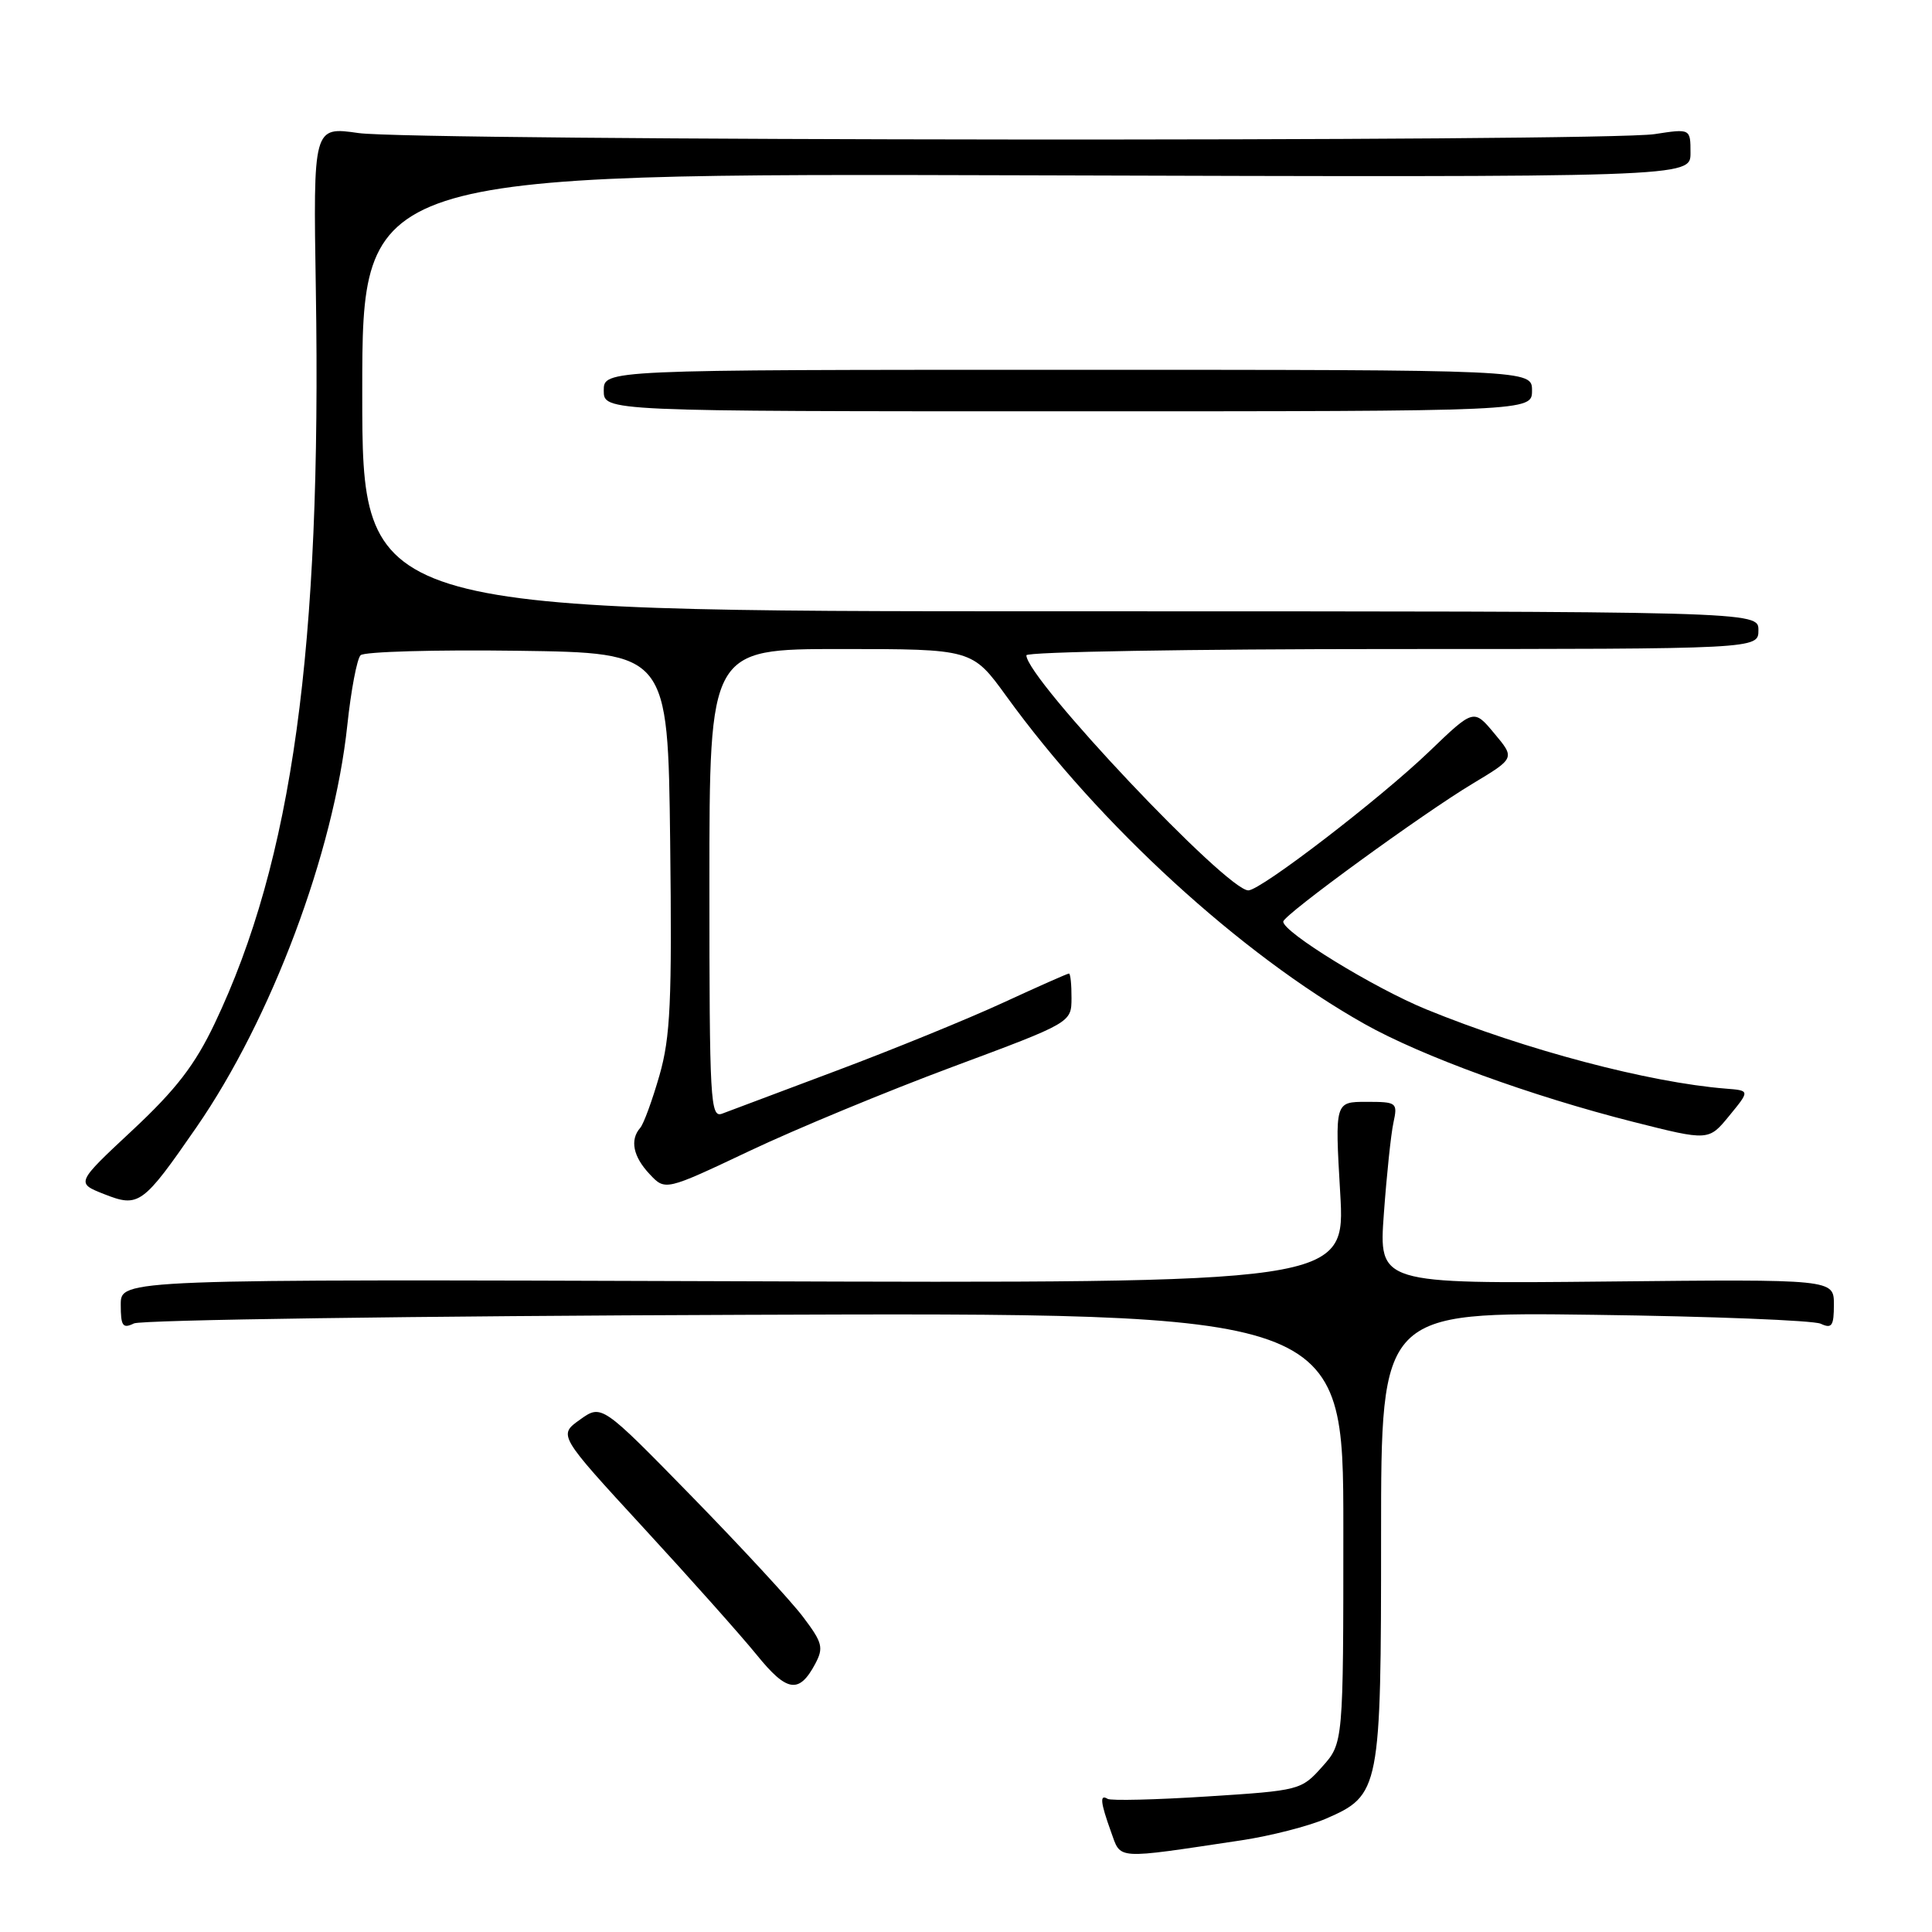 <?xml version="1.0" encoding="UTF-8" standalone="no"?>
<!DOCTYPE svg PUBLIC "-//W3C//DTD SVG 1.1//EN" "http://www.w3.org/Graphics/SVG/1.1/DTD/svg11.dtd" >
<svg xmlns="http://www.w3.org/2000/svg" xmlns:xlink="http://www.w3.org/1999/xlink" version="1.1" viewBox="0 0 256 256">
 <g >
 <path fill="currentColor"
d=" M 164.50 243.85 C 168.35 243.27 173.38 241.98 175.68 240.99 C 182.87 237.87 183.00 237.19 183.00 203.47 C 183.00 173.84 183.00 173.84 211.25 174.22 C 226.79 174.42 240.29 174.96 241.25 175.40 C 242.73 176.09 243.00 175.70 243.00 172.86 C 243.00 169.50 243.00 169.50 212.85 169.81 C 182.69 170.11 182.69 170.11 183.37 160.81 C 183.74 155.69 184.31 150.26 184.64 148.75 C 185.21 146.09 185.09 146.00 181.06 146.00 C 176.88 146.00 176.88 146.00 177.58 158.02 C 178.29 170.05 178.29 170.05 97.14 169.77 C 16.00 169.50 16.00 169.50 16.00 172.86 C 16.00 175.71 16.26 176.09 17.75 175.36 C 18.71 174.89 55.16 174.37 98.75 174.22 C 178.00 173.93 178.00 173.93 178.00 202.45 C 178.00 230.97 178.00 230.97 175.19 234.11 C 172.43 237.20 172.22 237.26 159.97 238.04 C 153.13 238.48 147.19 238.62 146.77 238.36 C 145.69 237.69 145.81 238.82 147.21 242.71 C 148.57 246.46 147.54 246.39 164.50 243.85 Z  M 108.01 220.49 C 109.16 218.33 108.99 217.67 106.44 214.29 C 104.88 212.20 98.22 205.00 91.66 198.28 C 79.72 186.06 79.72 186.06 76.85 188.11 C 73.97 190.16 73.97 190.16 85.23 202.40 C 91.43 209.13 98.20 216.73 100.27 219.28 C 104.27 224.22 105.88 224.47 108.01 220.49 Z  M 26.03 149.37 C 35.96 135.01 44.23 112.96 46.02 96.10 C 46.51 91.47 47.30 87.30 47.78 86.82 C 48.25 86.35 57.61 86.08 68.57 86.23 C 88.50 86.50 88.50 86.50 88.80 111.50 C 89.05 132.76 88.84 137.40 87.38 142.50 C 86.43 145.80 85.29 148.93 84.83 149.45 C 83.44 151.04 83.89 153.26 86.08 155.58 C 88.15 157.79 88.15 157.79 99.33 152.50 C 105.47 149.59 117.58 144.58 126.23 141.36 C 141.97 135.50 141.97 135.50 141.98 132.25 C 141.99 130.46 141.84 129.00 141.64 129.00 C 141.44 129.00 137.50 130.75 132.88 132.88 C 128.26 135.01 118.39 139.04 110.95 141.83 C 103.50 144.62 96.64 147.20 95.70 147.56 C 94.12 148.17 94.00 145.99 94.00 117.11 C 94.00 86.00 94.00 86.00 111.41 86.00 C 128.82 86.00 128.82 86.00 133.35 92.25 C 145.71 109.33 164.36 126.41 180.77 135.66 C 188.34 139.93 202.92 145.24 216.44 148.66 C 226.41 151.18 226.41 151.18 229.14 147.84 C 231.88 144.50 231.88 144.50 228.69 144.25 C 218.49 143.44 202.11 139.11 189.00 133.75 C 182.03 130.90 169.95 123.48 170.04 122.11 C 170.09 121.22 188.55 107.78 195.13 103.84 C 200.75 100.46 200.75 100.46 198.01 97.19 C 195.28 93.91 195.28 93.91 189.39 99.57 C 182.86 105.84 167.11 117.94 165.42 117.98 C 162.57 118.04 136.00 89.90 136.00 86.83 C 136.00 86.37 157.82 86.00 184.50 86.00 C 233.00 86.00 233.00 86.00 233.00 83.50 C 233.00 81.00 233.00 81.00 140.50 81.00 C 48.00 81.00 48.00 81.00 48.00 51.98 C 48.00 22.97 48.00 22.97 136.00 23.23 C 224.00 23.50 224.00 23.50 224.00 20.27 C 224.00 17.04 224.00 17.04 219.25 17.77 C 212.51 18.81 54.75 18.68 47.50 17.63 C 41.50 16.77 41.50 16.77 41.85 38.41 C 42.62 85.93 38.74 114.01 28.44 135.63 C 25.82 141.13 23.32 144.37 17.55 149.76 C 10.06 156.75 10.06 156.75 13.78 158.22 C 18.39 160.04 18.91 159.67 26.03 149.37 Z  M 203.00 51.75 C 203.00 49.00 203.00 49.00 141.50 49.00 C 80.00 49.00 80.00 49.00 80.00 51.75 C 80.00 54.50 80.00 54.50 141.50 54.50 C 203.00 54.50 203.00 54.50 203.00 51.75 Z "/>
</g>
</svg>